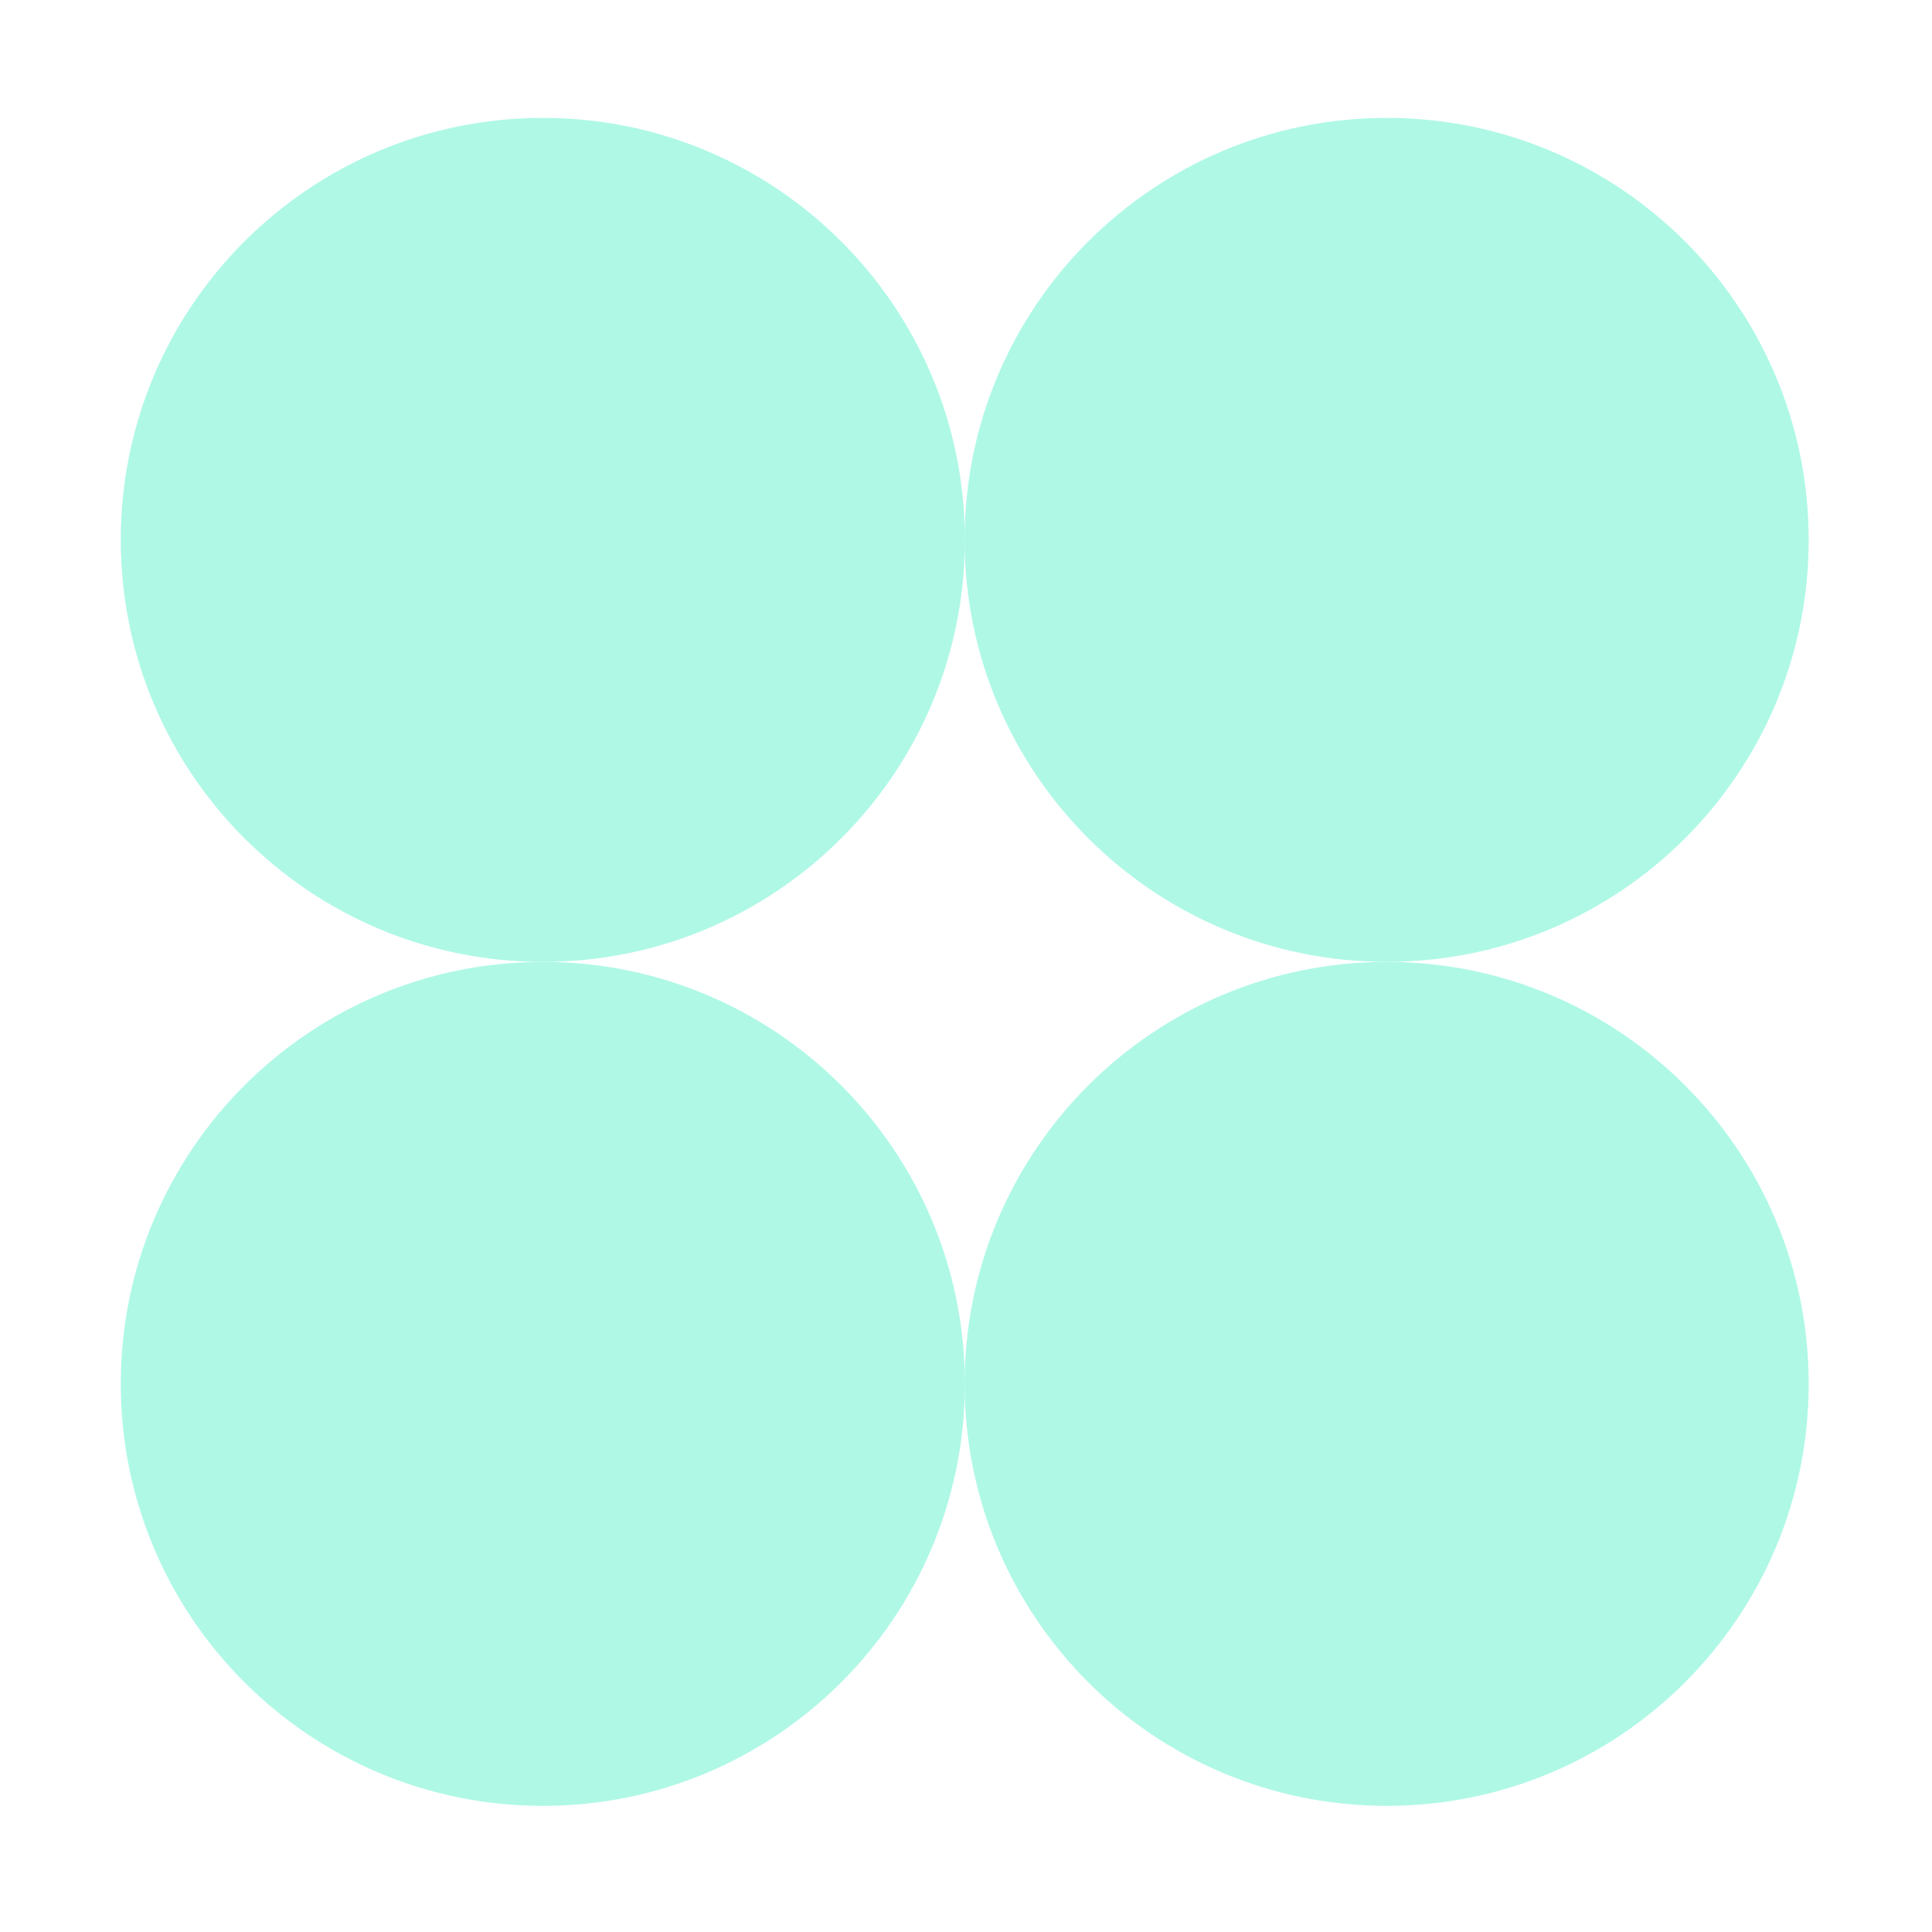 <?xml version="1.0" encoding="UTF-8"?>
<svg id="Layer_2" data-name="Layer 2" xmlns="http://www.w3.org/2000/svg" viewBox="0 0 579.08 579.08">
  <defs>
    <style>
      .cls-1 {
        fill: none;
      }

      .cls-2 {
        fill: #aff8e6;
      }
    </style>
  </defs>
  <g id="Illustrasjon">
    <g>
      <g>
        <rect class="cls-1" x="36.19" y="36.19" width="506.7" height="506.7"/>
        <rect class="cls-1" x="18.1" y="18.1" width="542.89" height="542.89"/>
        <rect class="cls-1" width="579.08" height="579.08"/>
      </g>
      <g>
        <path class="cls-2" d="M289.2,161.82c0,69.88-56.64,126.48-126.48,126.48s-126.52-56.6-126.52-126.48,56.64-126.48,126.52-126.48,126.48,56.64,126.48,126.48Z"/>
        <path class="cls-2" d="M542.12,161.82c0,69.88-56.64,126.48-126.48,126.48s-126.52-56.6-126.52-126.48,56.64-126.48,126.52-126.48,126.48,56.64,126.48,126.48Z"/>
        <path class="cls-2" d="M289.2,414.79c0,69.88-56.64,126.48-126.48,126.48s-126.52-56.6-126.52-126.48,56.64-126.48,126.52-126.48,126.48,56.64,126.48,126.48Z"/>
        <path class="cls-2" d="M542.12,414.79c0,69.88-56.64,126.48-126.48,126.48s-126.52-56.6-126.52-126.48,56.64-126.48,126.52-126.48,126.48,56.64,126.48,126.48Z"/>
      </g>
    </g>
  </g>
</svg>